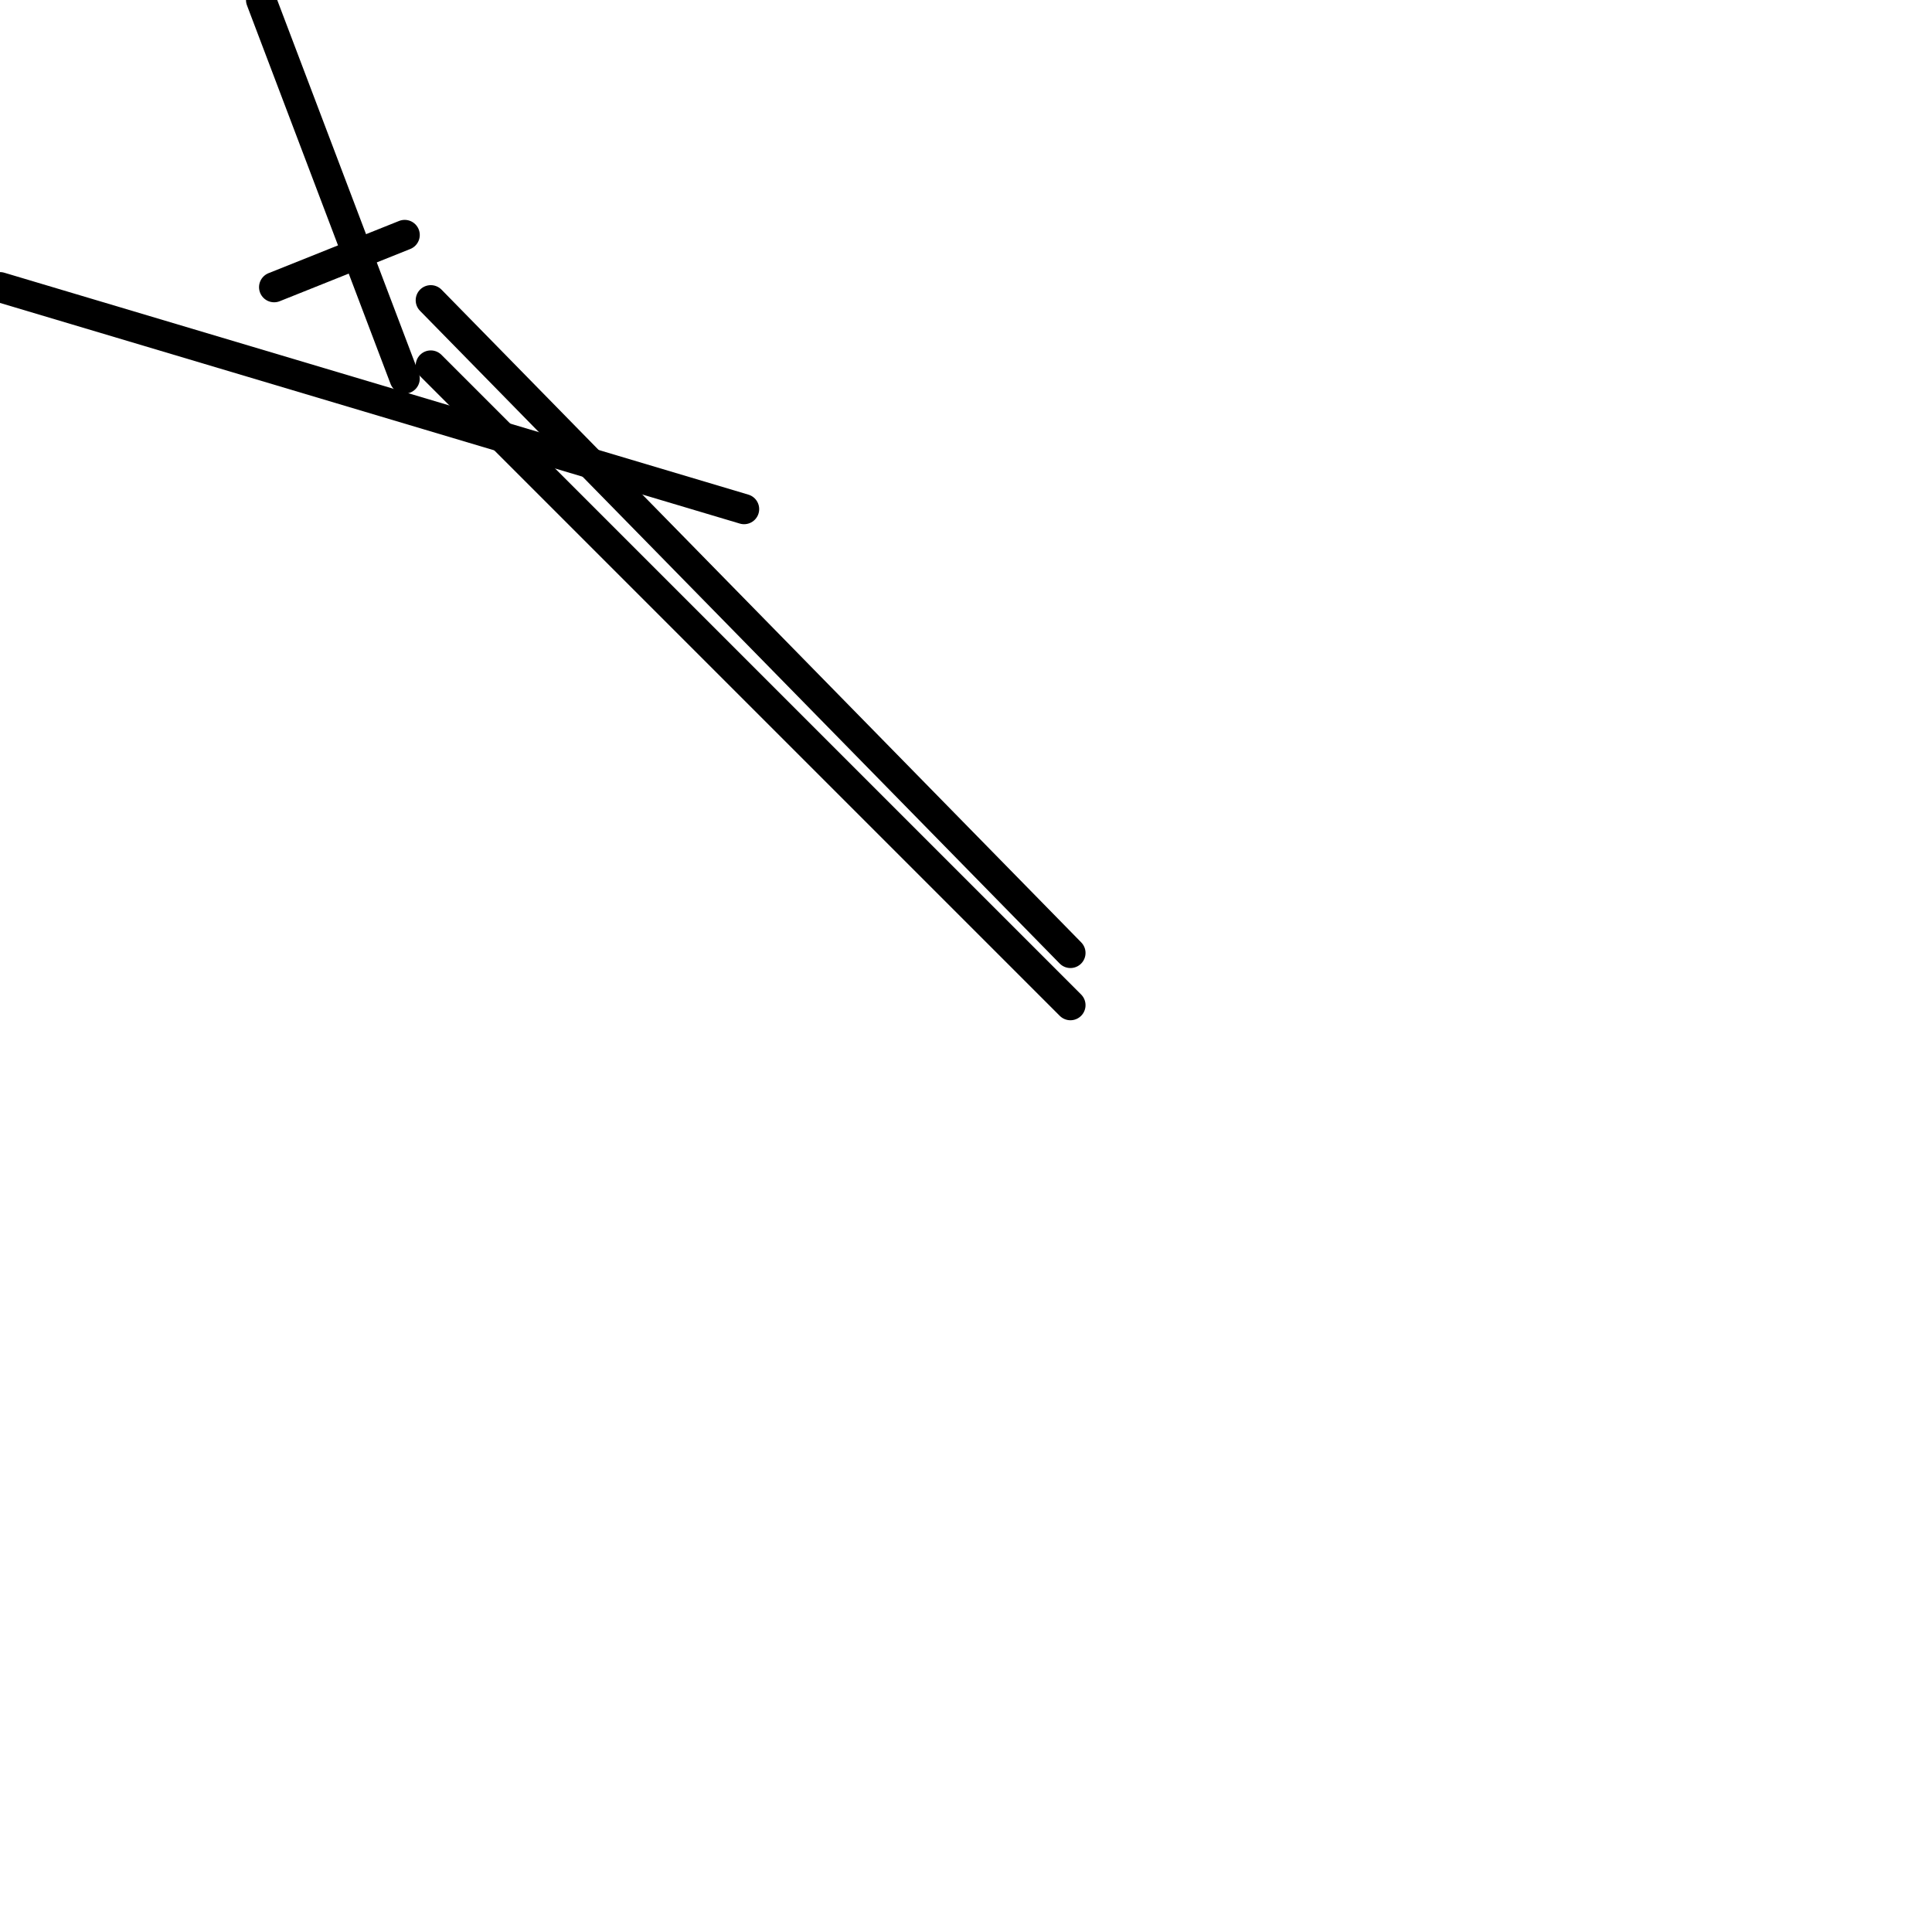 <?xml version="1.0" encoding="utf-8" ?>
<svg baseProfile="full" height="256" version="1.1" width="256" xmlns="http://www.w3.org/2000/svg" xmlns:ev="http://www.w3.org/2001/xml-events" xmlns:xlink="http://www.w3.org/1999/xlink"><defs /><polyline fill="none" points="34.595,0.0 53.622,50.162" stroke="black" stroke-linecap="round" stroke-width="4" /><polyline fill="none" points="53.622,31.135 36.324,38.054" stroke="black" stroke-linecap="round" stroke-width="4" /><polyline fill="none" points="57.081,48.432 141.838,133.189" stroke="black" stroke-linecap="round" stroke-width="4" /><polyline fill="none" points="57.081,39.784 141.838,126.27" stroke="black" stroke-linecap="round" stroke-width="4" /><polyline fill="none" points="98.595,67.459 0.0,38.054" stroke="black" stroke-linecap="round" stroke-width="4" /></svg>